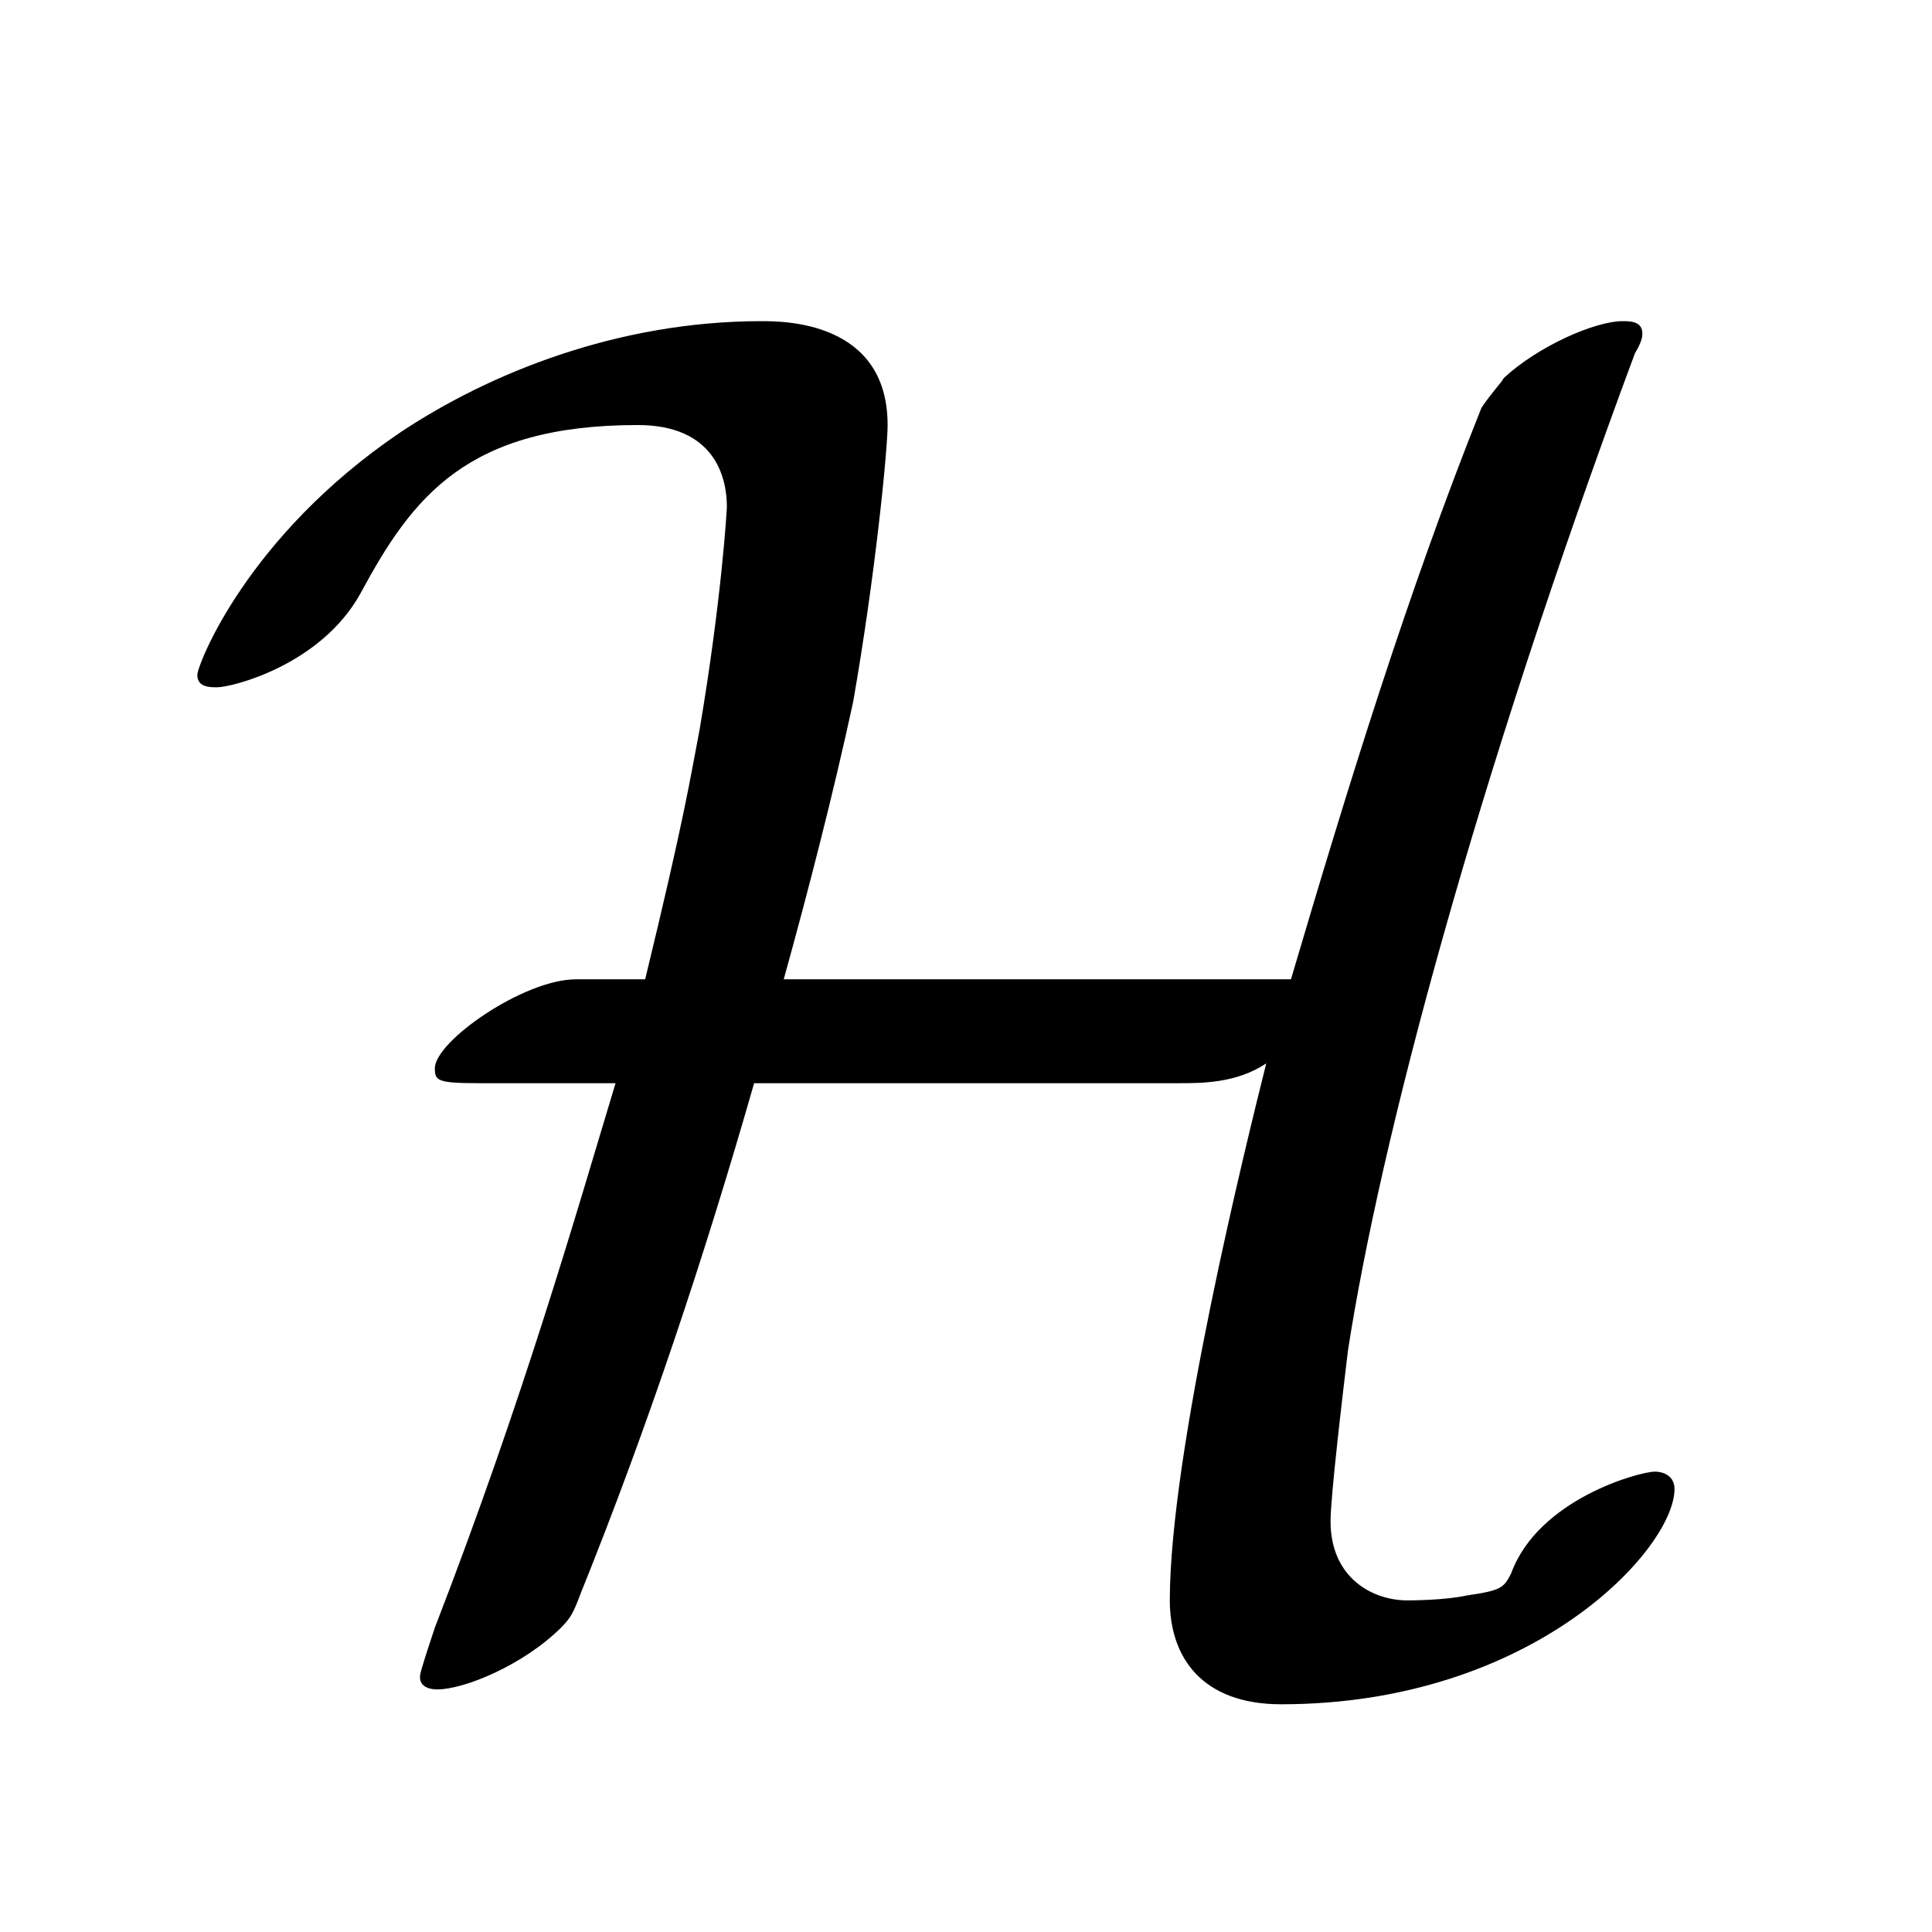<?xml version="1.0" encoding="UTF-8"?>
<svg xmlns="http://www.w3.org/2000/svg" xmlns:xlink="http://www.w3.org/1999/xlink" width="12.2" height="12.2" viewBox="0 0 12.2 12.2">
<defs>
<g>
<g id="glyph-0-0">
<path d="M 3.953 -4 C 4.109 -4.562 4.266 -5.172 4.391 -5.75 C 4.531 -6.547 4.609 -7.344 4.609 -7.5 C 4.609 -8.156 3.953 -8.156 3.812 -8.156 C 2.906 -8.156 2.094 -7.828 1.531 -7.453 C 0.562 -6.797 0.25 -5.984 0.25 -5.922 C 0.25 -5.844 0.328 -5.844 0.375 -5.844 C 0.469 -5.844 1.031 -5.984 1.281 -6.438 C 1.609 -7.047 1.953 -7.5 3.031 -7.5 C 3.516 -7.5 3.594 -7.172 3.594 -6.984 C 3.594 -6.969 3.562 -6.406 3.422 -5.578 C 3.359 -5.25 3.328 -5.031 3.078 -4 L 2.641 -4 C 2.312 -4 1.75 -3.609 1.75 -3.438 C 1.75 -3.359 1.766 -3.344 2.031 -3.344 L 2.891 -3.344 C 2.641 -2.516 2.312 -1.359 1.75 0.094 C 1.656 0.375 1.656 0.391 1.656 0.406 C 1.656 0.484 1.75 0.484 1.766 0.484 C 1.938 0.484 2.312 0.328 2.547 0.094 C 2.609 0.031 2.625 0 2.672 -0.125 C 3.094 -1.172 3.453 -2.25 3.766 -3.344 L 6.453 -3.344 C 6.594 -3.344 6.812 -3.344 7 -3.469 C 6.875 -2.969 6.391 -1.016 6.391 -0.078 C 6.391 0.281 6.594 0.578 7.094 0.578 C 8.688 0.578 9.578 -0.406 9.578 -0.781 C 9.578 -0.859 9.516 -0.891 9.453 -0.891 C 9.359 -0.891 8.719 -0.719 8.547 -0.25 C 8.5 -0.156 8.484 -0.141 8.266 -0.109 C 8.125 -0.078 7.906 -0.078 7.891 -0.078 C 7.672 -0.078 7.406 -0.219 7.406 -0.578 C 7.406 -0.734 7.484 -1.391 7.516 -1.656 C 7.719 -2.969 8.312 -5.219 9.328 -7.953 C 9.375 -8.031 9.375 -8.062 9.375 -8.078 C 9.375 -8.156 9.297 -8.156 9.25 -8.156 C 9.078 -8.156 8.719 -8 8.5 -7.797 C 8.484 -7.766 8.422 -7.703 8.359 -7.609 C 7.891 -6.438 7.516 -5.219 7.156 -4 Z M 3.953 -4 "/>
</g>
</g>
</defs>
<g fill="rgb(0%, 0%, 0%)" fill-opacity="1">
<use xlink:href="#glyph-0-0" x="0.996" y="10.184"/>
</g>
</svg>
